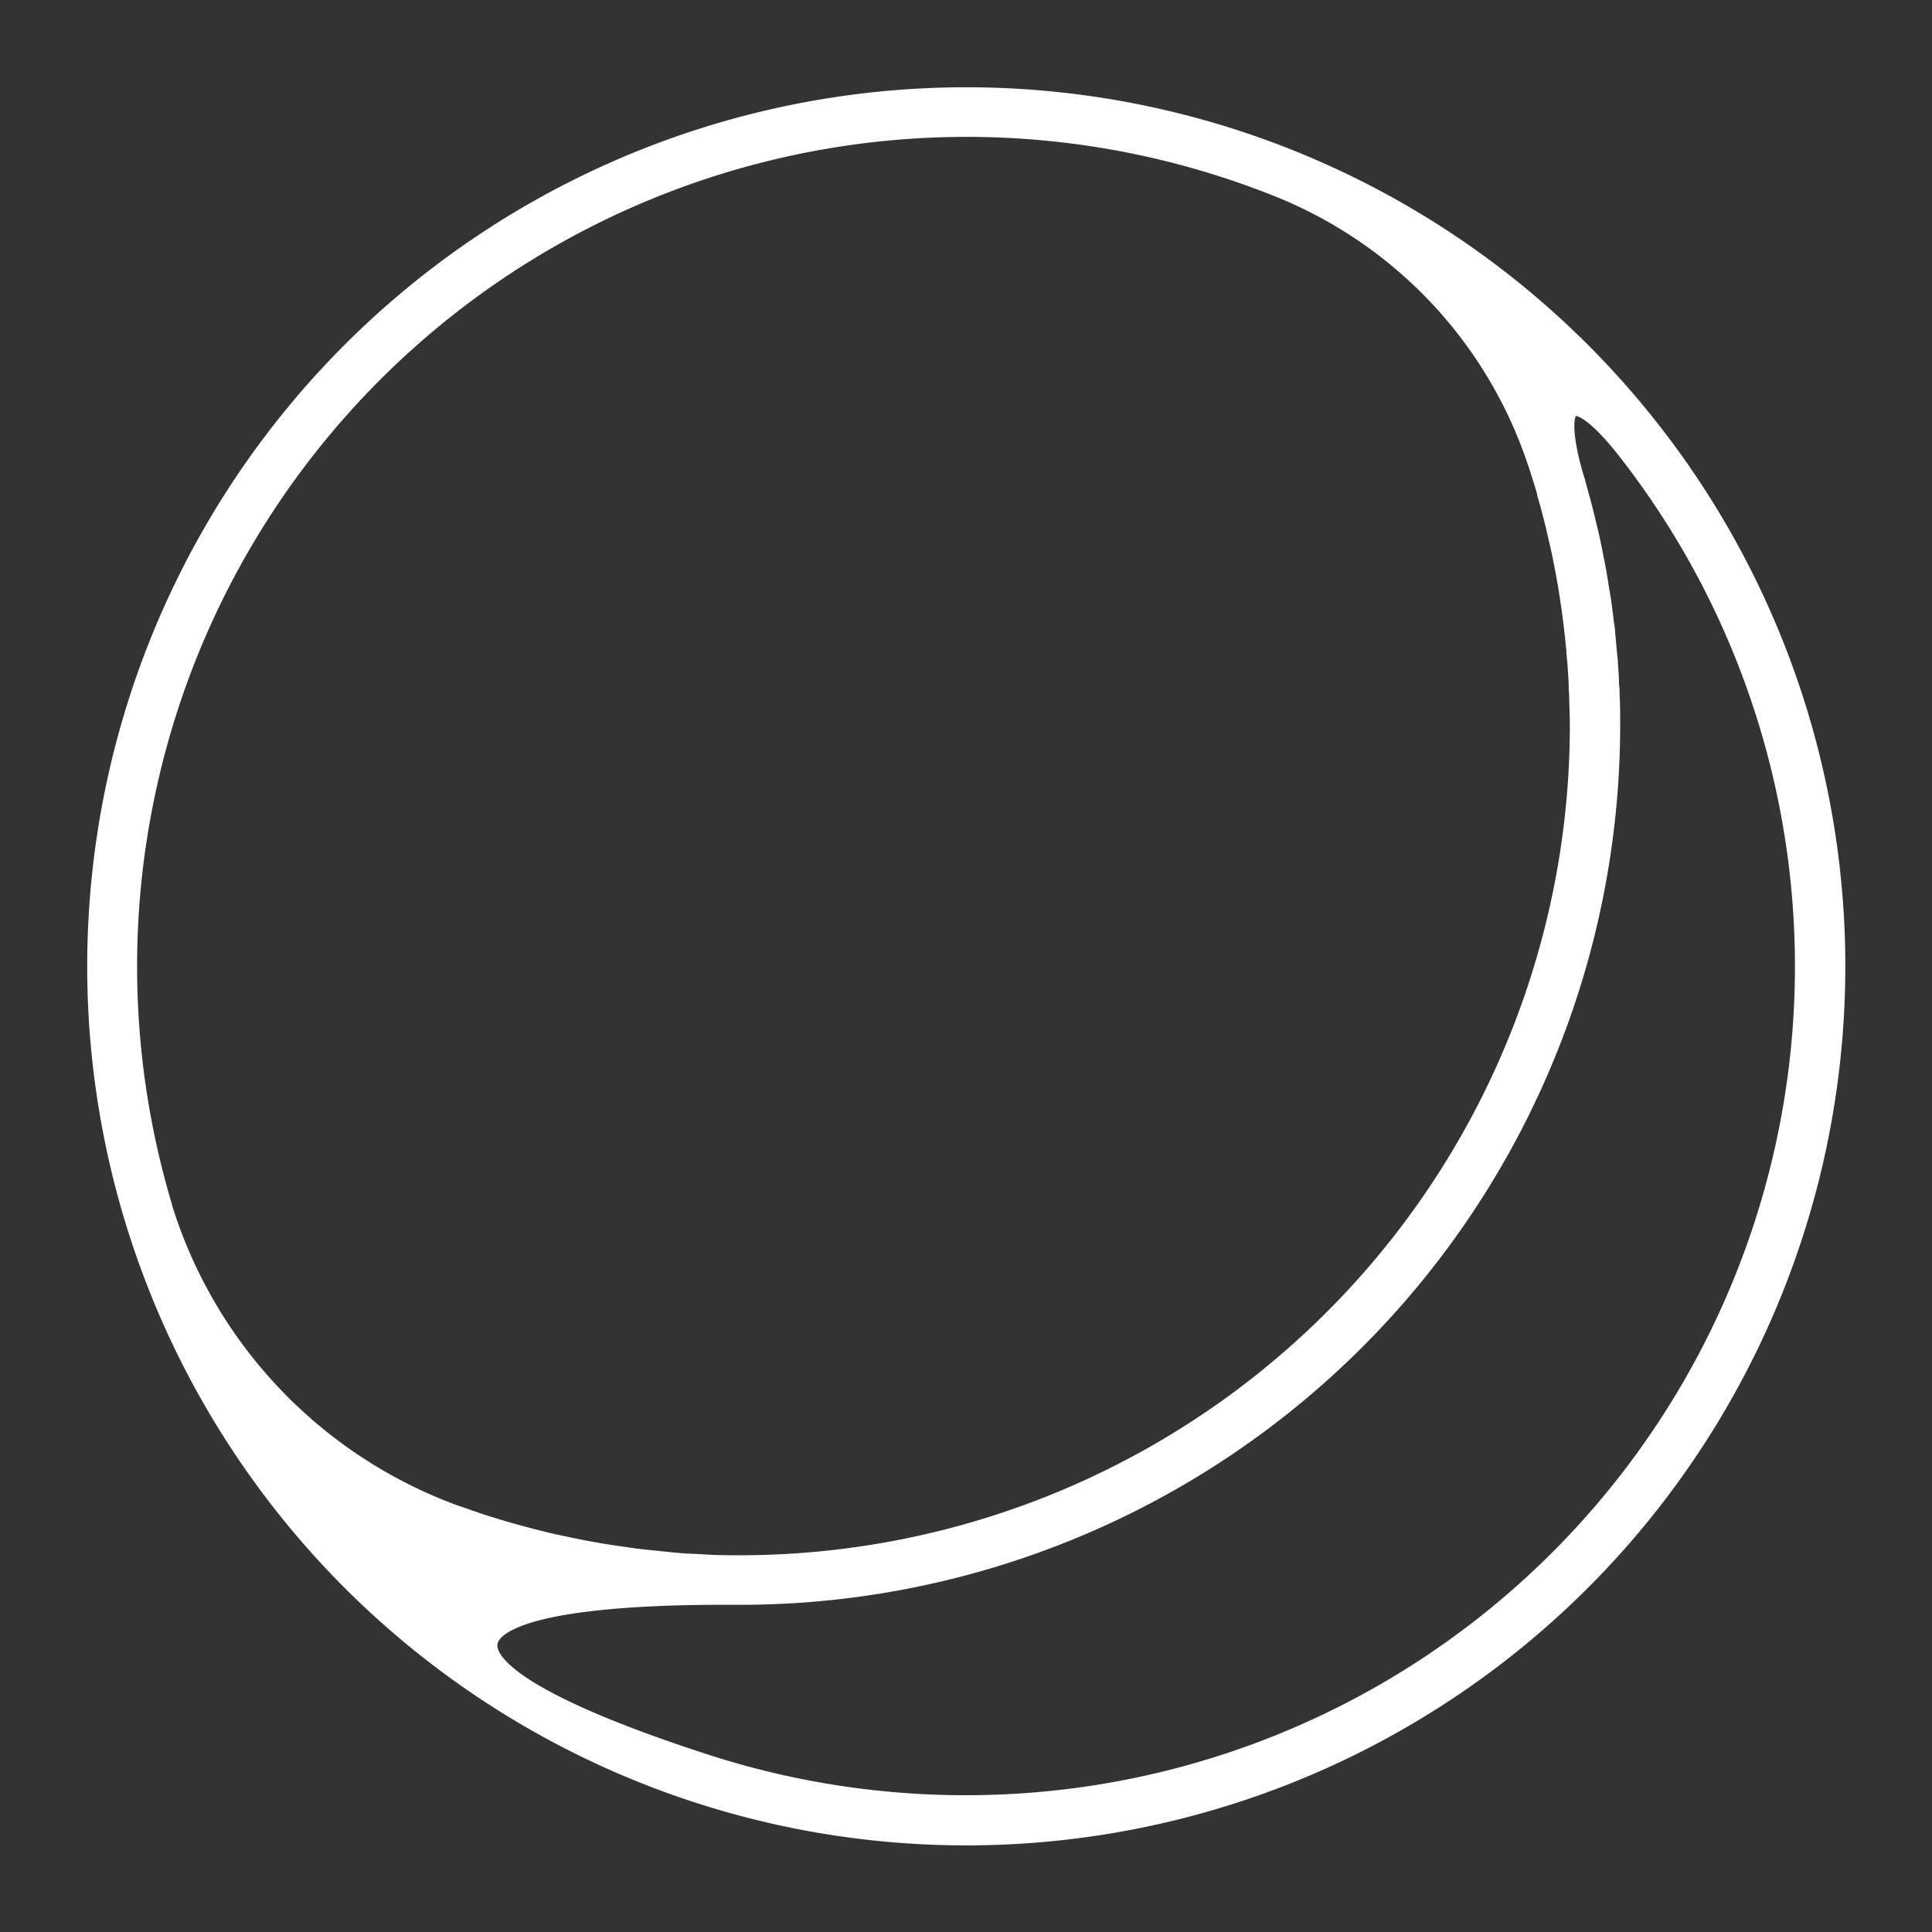 <svg id="Layer_1" data-name="Layer 1" xmlns="http://www.w3.org/2000/svg" viewBox="0 0 200 200"><rect x="0" y="0" width="200" height="200" fill="#333333" stroke="none"/><defs><style>.cls-1{fill:#fff;stroke:#fff;stroke-miterlimit:10;stroke-width:2px;}</style></defs><title>RG Logo</title><path class="cls-1" d="M152.62,27A90,90,0,0,0,23.68,147.69,90,90,0,1,0,152.62,27Zm-136,97.2A86.87,86.87,0,0,1,132.69,19.53,46.39,46.39,0,0,1,159,47.45c.07.21.15.41.21.62q.5,1.49.93,3l0,.11c.3,1,.58,2.09.84,3.14.08.34.15.67.23,1,.17.72.34,1.45.49,2.18l.24,1.21c.12.67.25,1.33.36,2,.07.43.14.87.2,1.3.1.65.2,1.31.28,2,.06.43.11.86.16,1.3.08.67.14,1.35.21,2,0,.42.07.84.1,1.25.06.74.1,1.48.14,2.22,0,.36,0,.71.05,1.07,0,1.09.07,2.19.07,3.29A86.94,86.94,0,0,1,76.72,162c-1.22,0-2.44,0-3.65-.08l-1.19-.07c-.81,0-1.62-.09-2.43-.16L68,161.54c-.73-.08-1.47-.15-2.2-.24l-1.47-.21c-.7-.1-1.41-.2-2.11-.32l-1.48-.26c-.7-.13-1.39-.27-2.08-.42l-1.46-.31c-.7-.16-1.39-.34-2.09-.51l-1.39-.37q-1.11-.3-2.19-.63l-1.25-.38c-.87-.28-1.74-.58-2.6-.89l-.77-.26A49.39,49.39,0,0,1,16.6,124.21ZM100,186.84a87.36,87.36,0,0,1-26.74-4.17c-31.48-10.13-30.14-17.73,2.92-17.54h.54a90.11,90.11,0,0,0,90-90c0-1.08,0-2.15-.06-3.22,0-.35,0-.7-.06-1,0-.72-.06-1.43-.11-2.15,0-.42-.08-.85-.11-1.27-.06-.64-.11-1.28-.18-1.91,0-.46-.11-.91-.16-1.37s-.15-1.2-.23-1.8-.15-.94-.23-1.41-.18-1.16-.28-1.74-.19-.95-.28-1.43-.22-1.13-.34-1.69-.22-1-.33-1.44-.26-1.1-.4-1.65-.25-1-.38-1.45l-.45-1.62c0-.12-.07-.25-.11-.37-2.61-8.84-.11-10.1,5.54-2.82A86.79,86.79,0,0,1,100,186.84Z"/></svg>